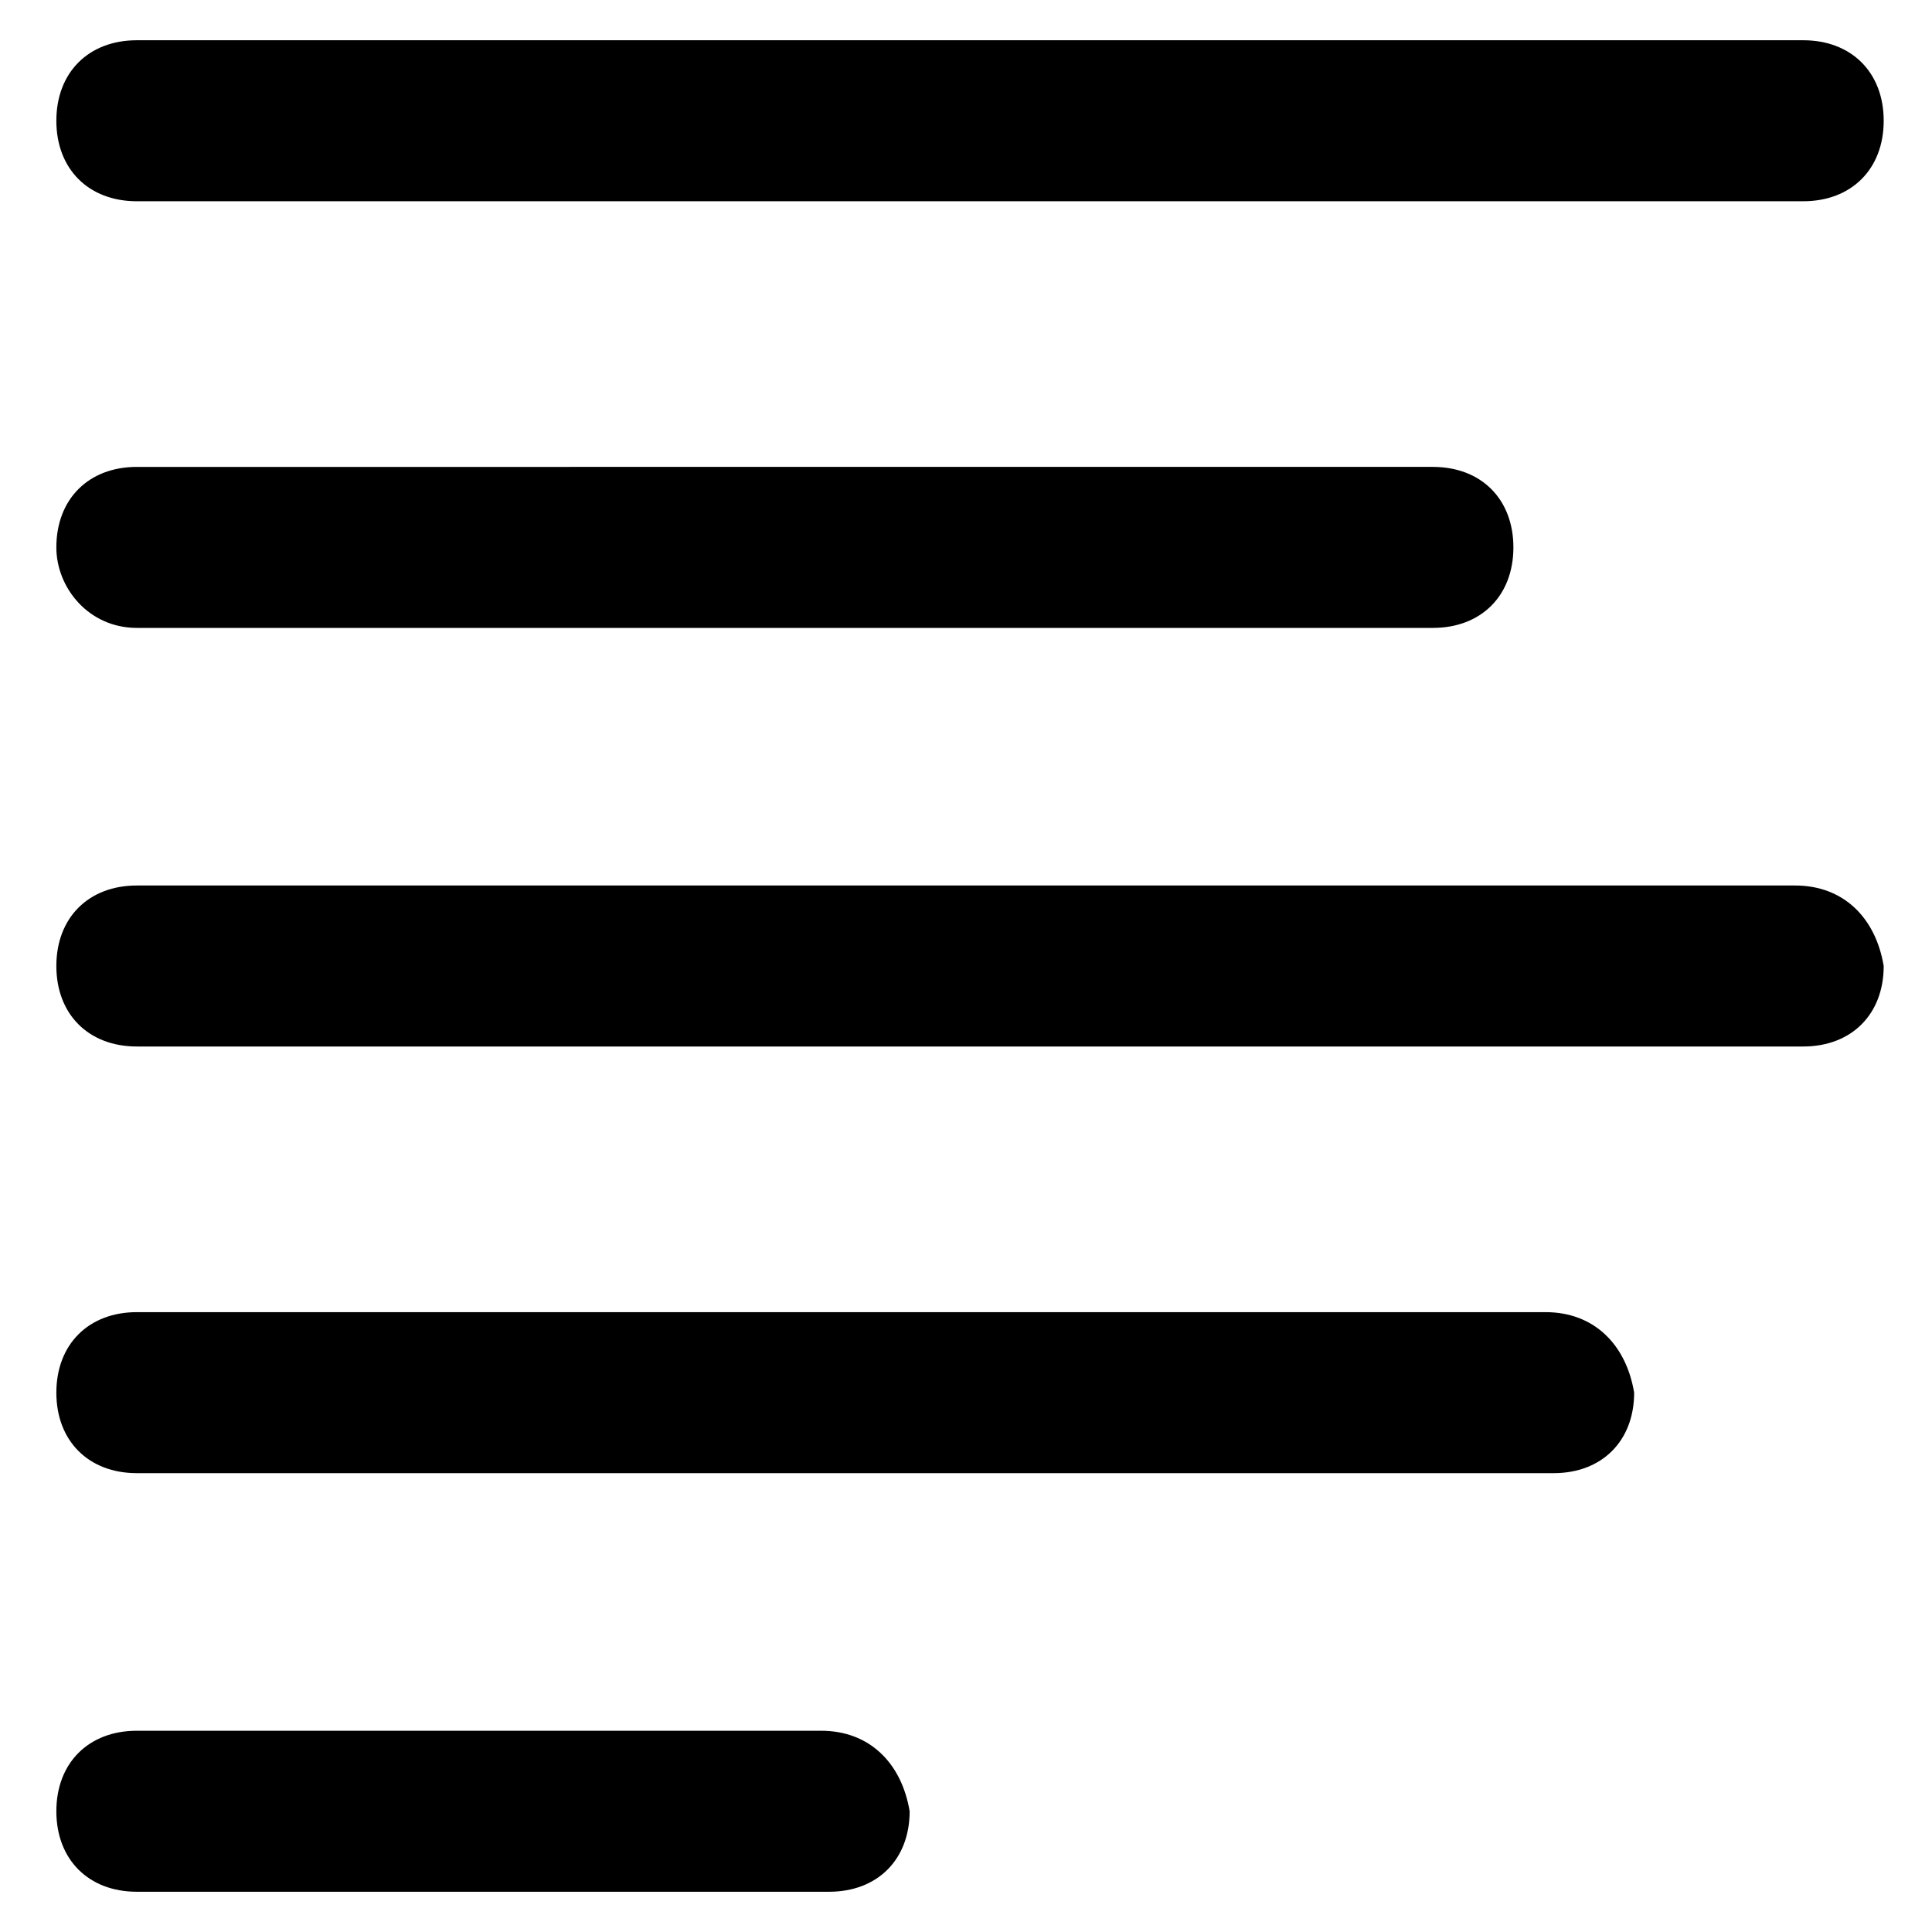 <?xml version="1.0" encoding="utf-8"?>
<!-- Generator: Adobe Illustrator 25.0.0, SVG Export Plug-In . SVG Version: 6.00 Build 0)  -->
<svg version="1.1" id="Calque_1" xmlns="http://www.w3.org/2000/svg" xmlns:xlink="http://www.w3.org/1999/xlink" x="0px" y="0px"
	 viewBox="0 0 24 24" style="enable-background:new 0 0 24 24;" xml:space="preserve">
<g>
	<path d="M1.7,2.5h20.7c0.6,0,1-0.4,1-1c0-0.6-0.4-1-1-1H1.7c-0.6,0-1,0.4-1,1C0.7,2.1,1.1,2.5,1.7,2.5z"/>
	<path d="M1.7,7.8h16.1c0.6,0,1-0.4,1-1c0-0.6-0.4-1-1-1H1.7c-0.6,0-1,0.4-1,1C0.7,7.3,1.1,7.8,1.7,7.8z"/>
	<path d="M22.3,11H1.7c-0.6,0-1,0.4-1,1c0,0.6,0.4,1,1,1h20.7c0.6,0,1-0.4,1-1C23.3,11.4,22.9,11,22.3,11z"/>
	<path d="M19.2,16.3H1.7c-0.6,0-1,0.4-1,1c0,0.6,0.4,1,1,1h17.6c0.6,0,1-0.4,1-1C20.2,16.7,19.8,16.3,19.2,16.3z"/>
	<path d="M10.2,21.5H1.7c-0.6,0-1,0.4-1,1c0,0.6,0.4,1,1,1h8.6c0.6,0,1-0.4,1-1C11.2,21.9,10.8,21.5,10.2,21.5z"/>
</g>
</svg>
